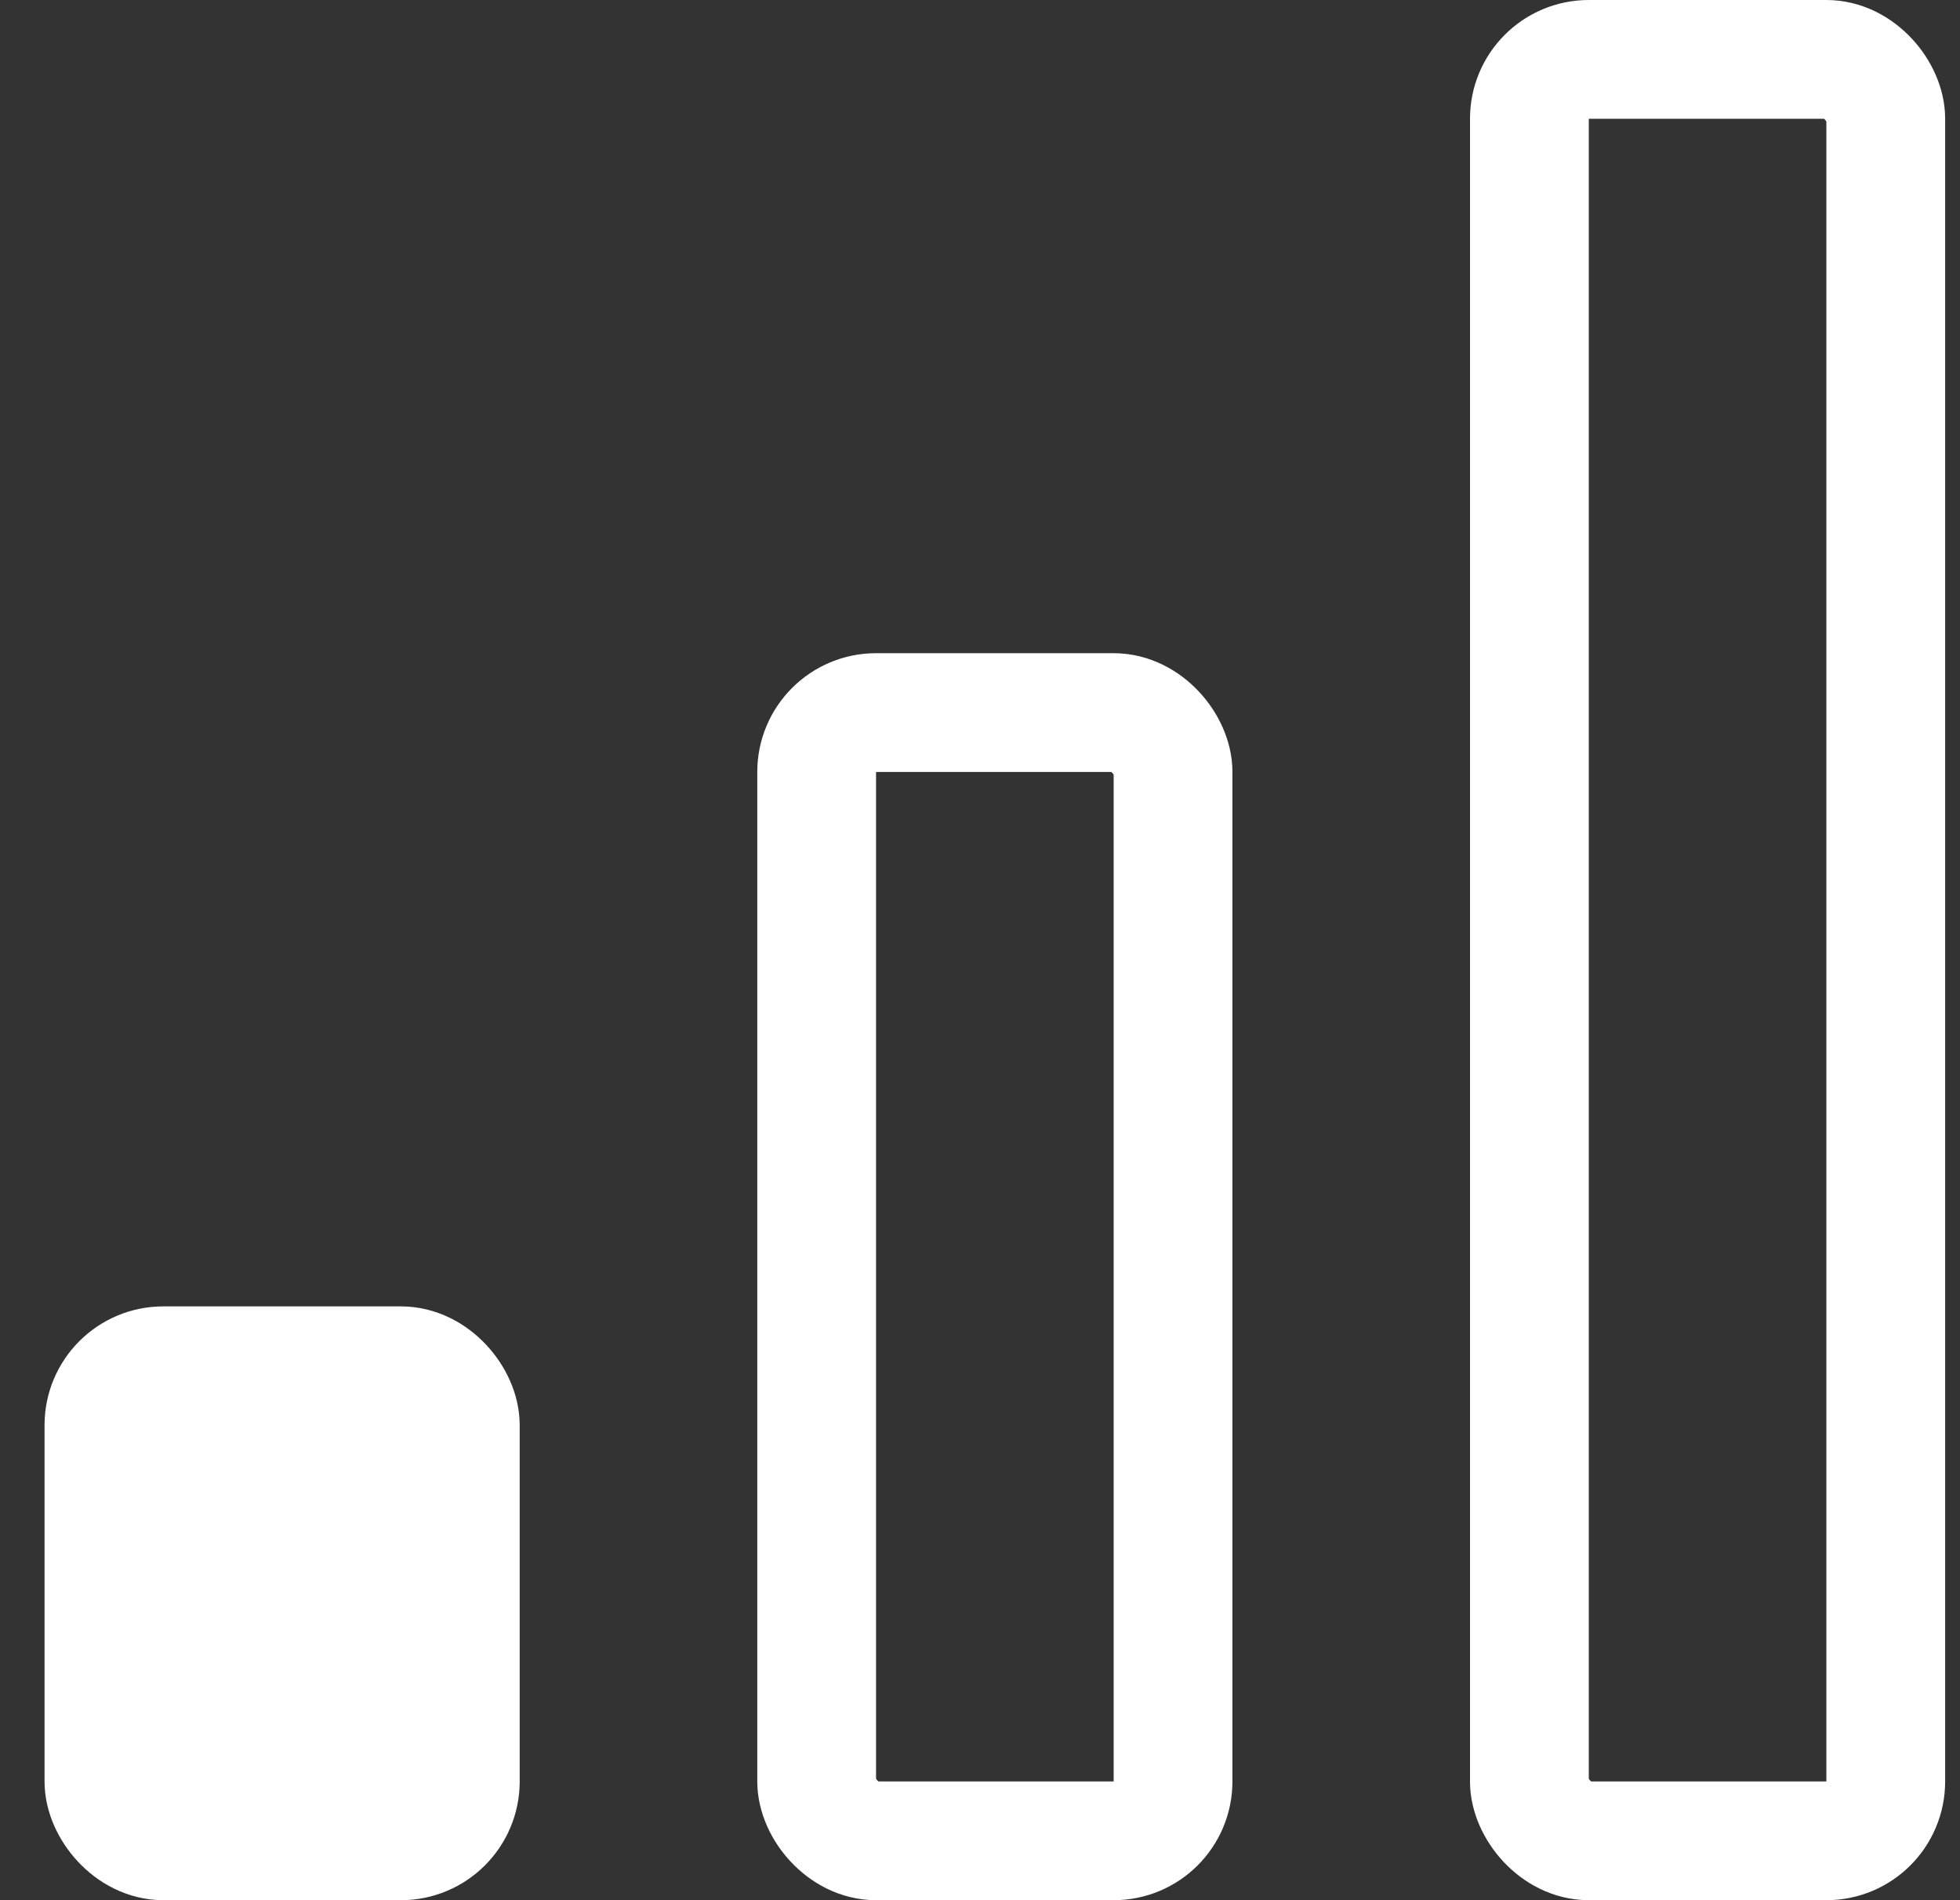 <svg width="33" height="32" viewBox="0 0 33 32" fill="none" xmlns="http://www.w3.org/2000/svg">
<rect x="0" y="0" width="33" height="32" fill="#333333" stroke="none"/>
<g clip-path="url(#clip0_174_392)">
<rect x="1.75" y="23" width="6" height="8" rx="1" fill="white" stroke="white" stroke-width="2"/>
<rect x="13.75" y="12" width="6" height="19" rx="1" stroke="white" stroke-width="2"/>
<rect x="25.75" y="1" width="6" height="30" rx="1" stroke="white" stroke-width="2"/>
</g>
<defs>
<clipPath id="clip0_174_392">
<rect width="32" height="32" fill="white" transform="translate(0.75)"/>
</clipPath>
</defs>
</svg>

